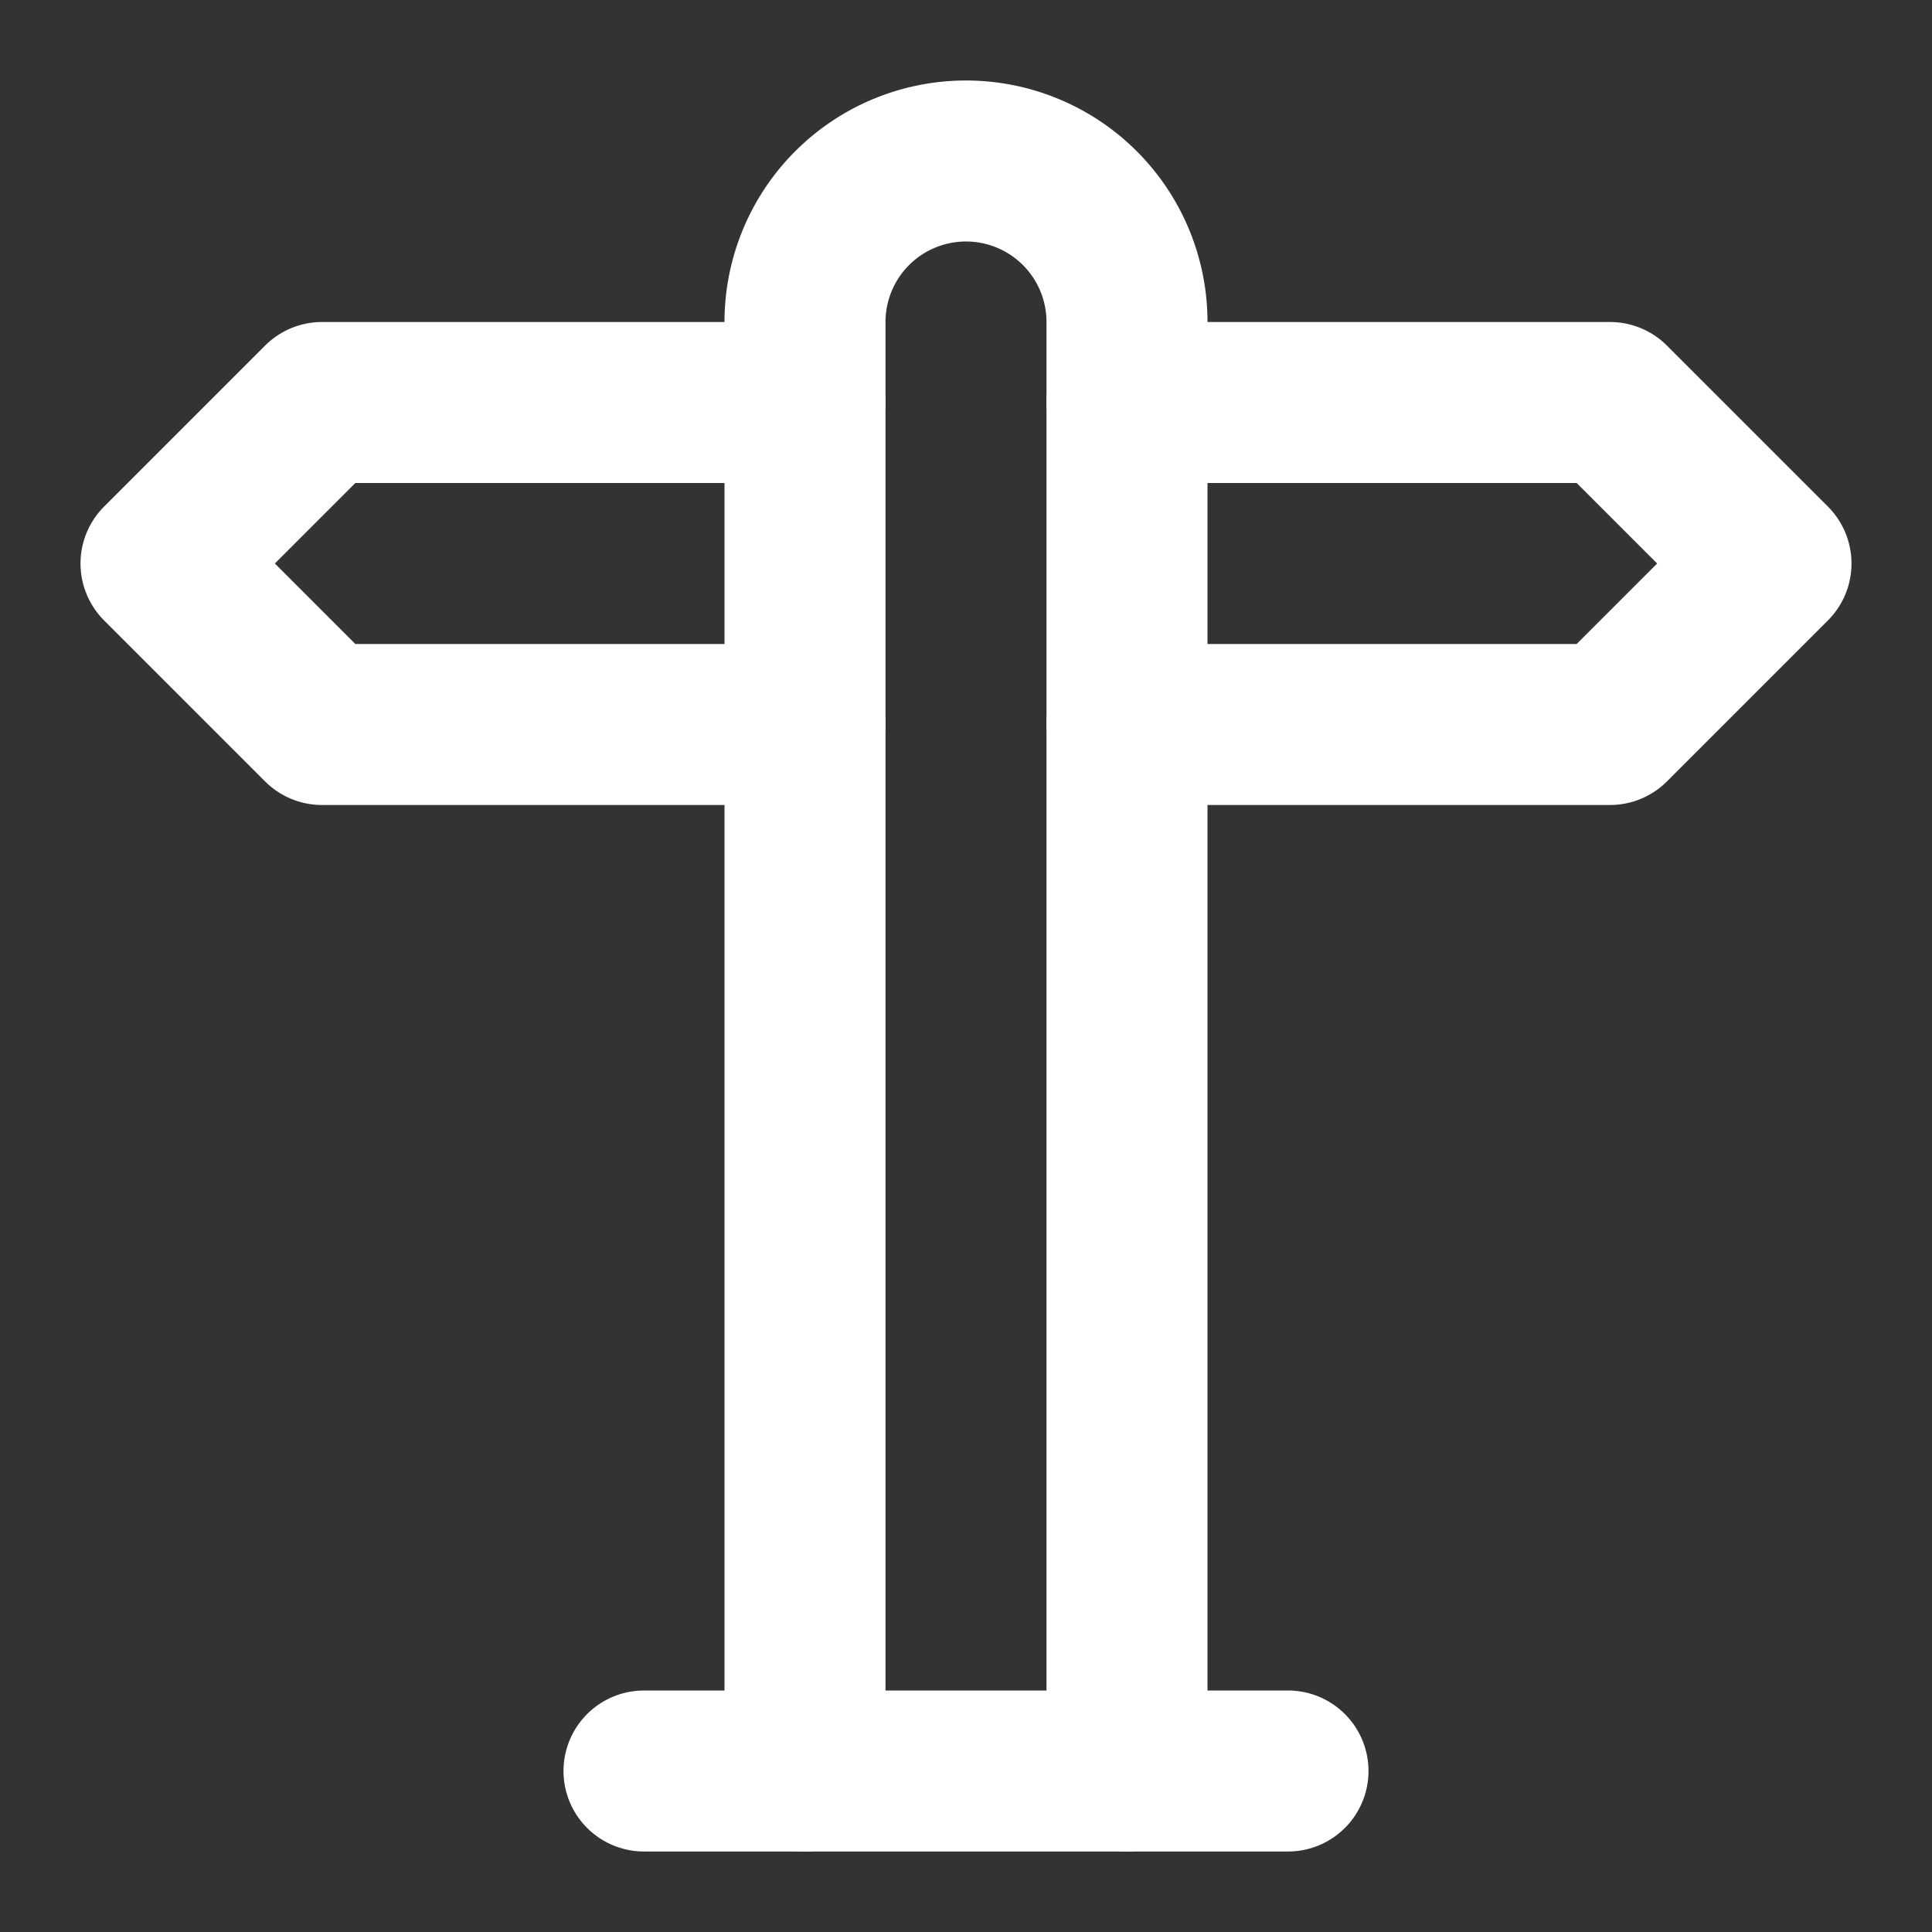 <svg xmlns="http://www.w3.org/2000/svg" viewBox="0 0 24 24" fill="none" stroke-width="2" stroke-linecap="round" stroke-linejoin="round" stroke="white">
  <rect x="0" y="0" width="24" height="24" fill="#333333" stroke="none"/>
  <path d="M10 9H4L2 7l2-2h6"/>
  <path d="M14 5h6l2 2-2 2h-6"/>
  <path d="M10 22V4a2 2 0 1 1 4 0v18"/>
  <path d="M8 22h8"/>
</svg>